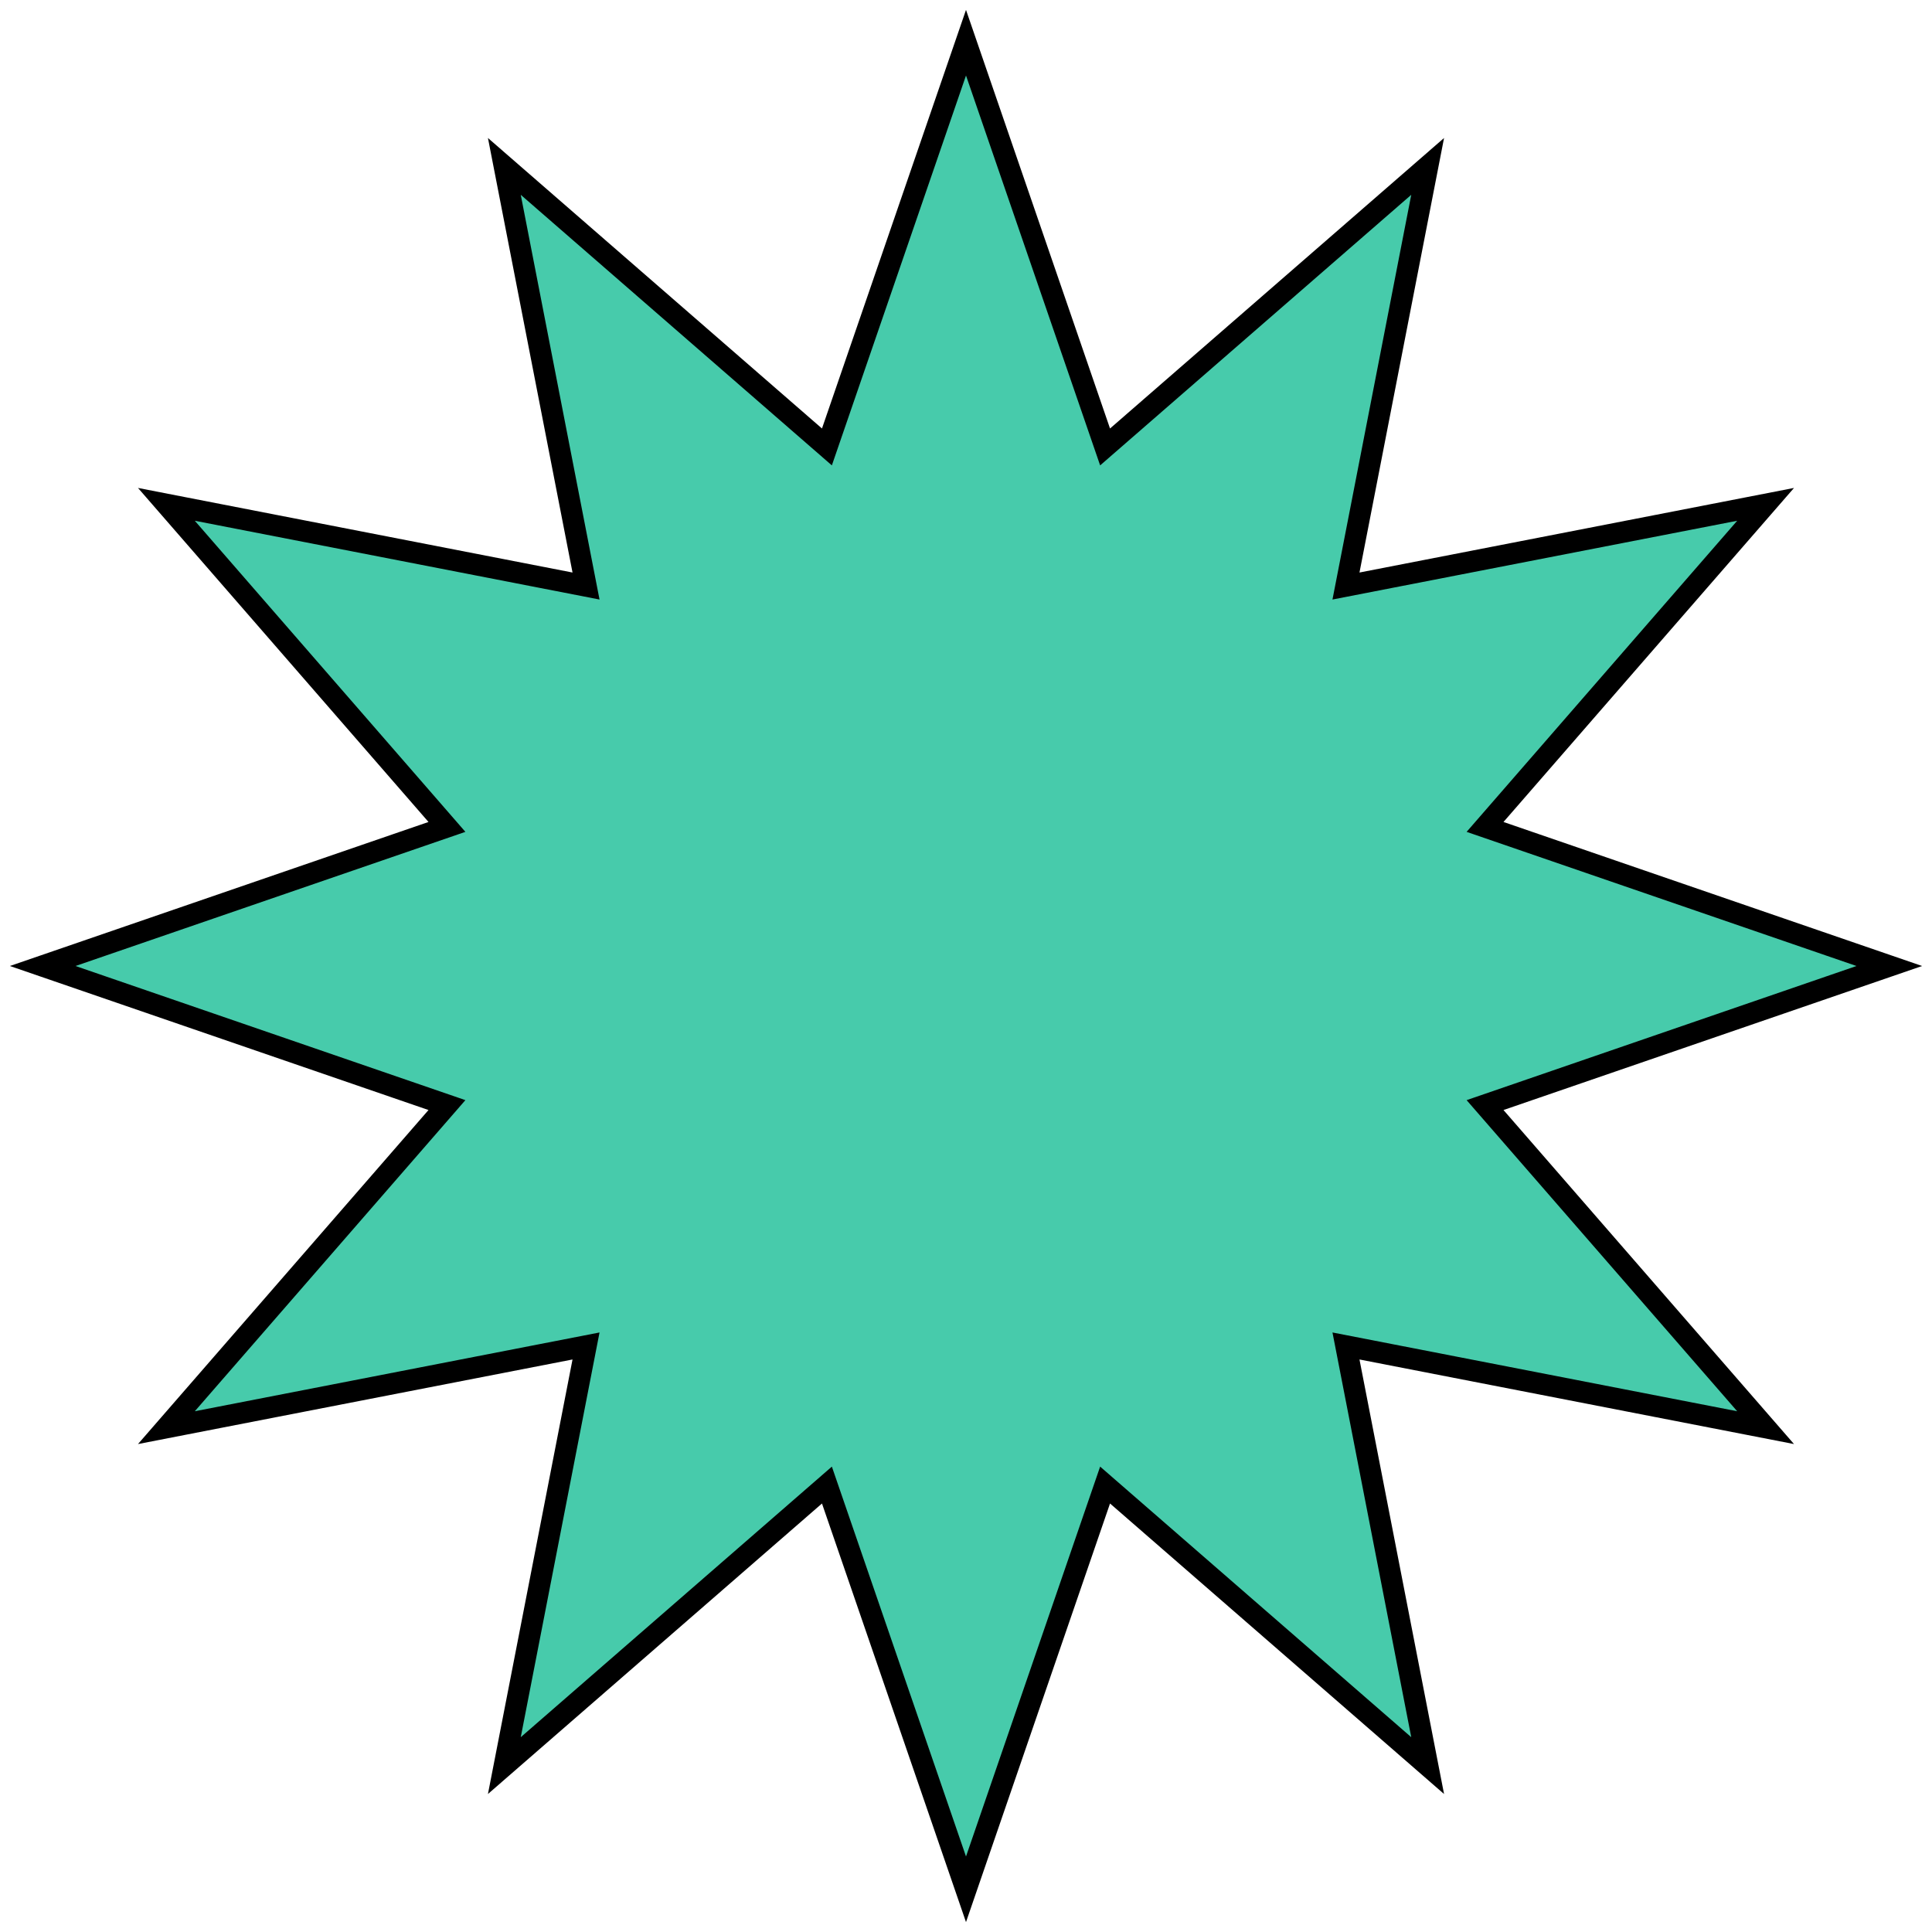 <svg width="181" height="181" viewBox="0 0 181 181" fill="none" xmlns="http://www.w3.org/2000/svg">
<path d="M90.5 4L103.53 41.872L133.75 15.589L126.098 54.902L165.411 47.25L139.128 77.47L177 90.5L139.128 103.53L165.411 133.75L126.098 126.098L133.75 165.411L103.53 139.128L90.5 177L77.47 139.128L47.25 165.411L54.902 126.098L15.589 133.75L41.872 103.53L4 90.5L41.872 77.47L15.589 47.25L54.902 54.902L47.25 15.589L77.47 41.872L90.5 4Z" fill="#47CBAB" stroke="black" stroke-width="2"/>
</svg>
